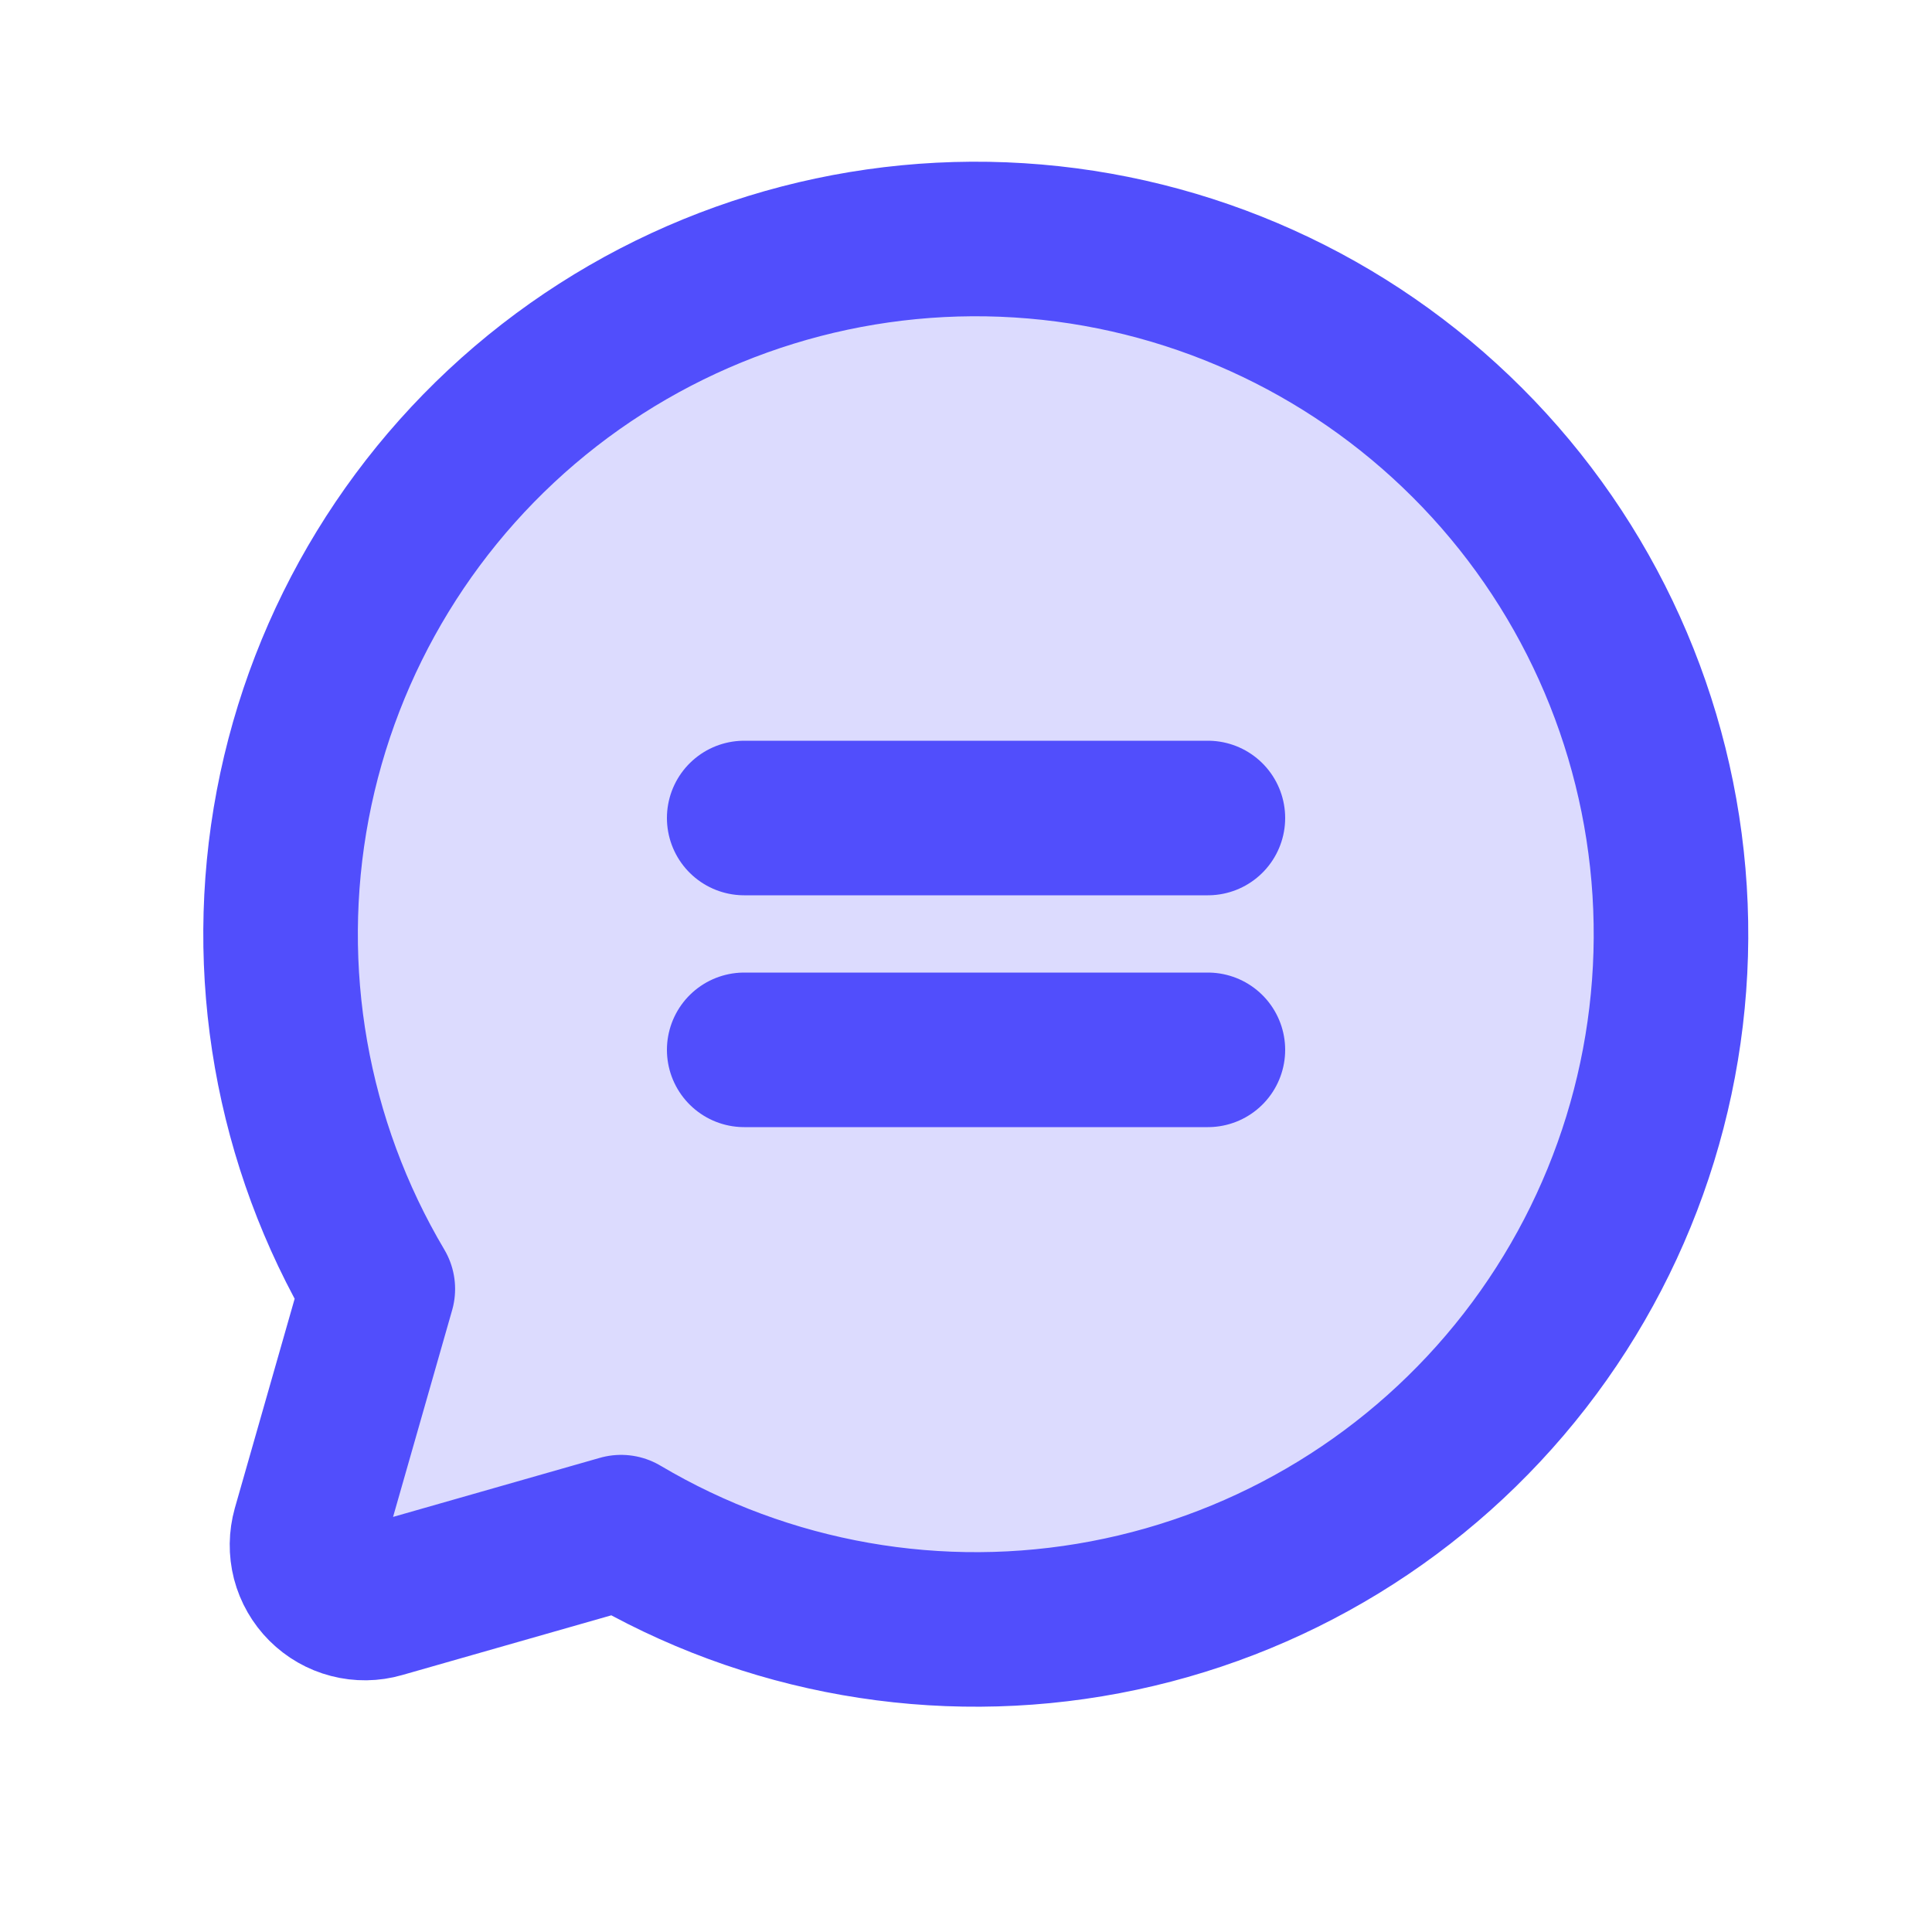 <svg width="25" height="25" viewBox="0 0 25 25" fill="none" xmlns="http://www.w3.org/2000/svg">
<path opacity="0.2" d="M4.889 16.679C3.771 14.794 3.38 12.565 3.788 10.412C4.197 8.259 5.377 6.329 7.108 4.984C8.839 3.64 11.001 2.973 13.188 3.11C15.376 3.247 17.438 4.178 18.988 5.728C20.538 7.277 21.468 9.34 21.605 11.527C21.742 13.714 21.076 15.877 19.731 17.608C18.387 19.338 16.457 20.519 14.303 20.927C12.15 21.336 9.922 20.944 8.037 19.826L8.037 19.826L4.928 20.714C4.8 20.751 4.664 20.753 4.534 20.719C4.405 20.686 4.287 20.618 4.192 20.523C4.098 20.429 4.03 20.311 3.996 20.181C3.963 20.052 3.965 19.916 4.001 19.787L4.889 16.679L4.889 16.679Z" fill="#514EFC"/>
<path d="M4.889 16.679C3.771 14.794 3.38 12.565 3.788 10.412C4.197 8.259 5.377 6.329 7.108 4.984C8.839 3.64 11.001 2.973 13.188 3.11C15.376 3.247 17.438 4.178 18.988 5.728C20.538 7.277 21.468 9.34 21.605 11.527C21.742 13.714 21.076 15.877 19.731 17.608C18.387 19.338 16.457 20.519 14.303 20.927C12.15 21.336 9.922 20.944 8.037 19.826L8.037 19.826L4.928 20.714C4.8 20.751 4.664 20.753 4.534 20.719C4.405 20.686 4.287 20.618 4.192 20.523C4.098 20.429 4.03 20.311 3.996 20.181C3.963 20.052 3.965 19.916 4.001 19.787L4.889 16.679L4.889 16.679Z" stroke="#514EFC" stroke-width="2" stroke-linecap="round" stroke-linejoin="round"/>
<path d="M9.63 10.585H15.63" stroke="#514EFC" stroke-width="2" stroke-linecap="round" stroke-linejoin="round"/>
<path d="M9.63 13.585H15.63" stroke="#514EFC" stroke-width="2" stroke-linecap="round" stroke-linejoin="round"/>
</svg>

